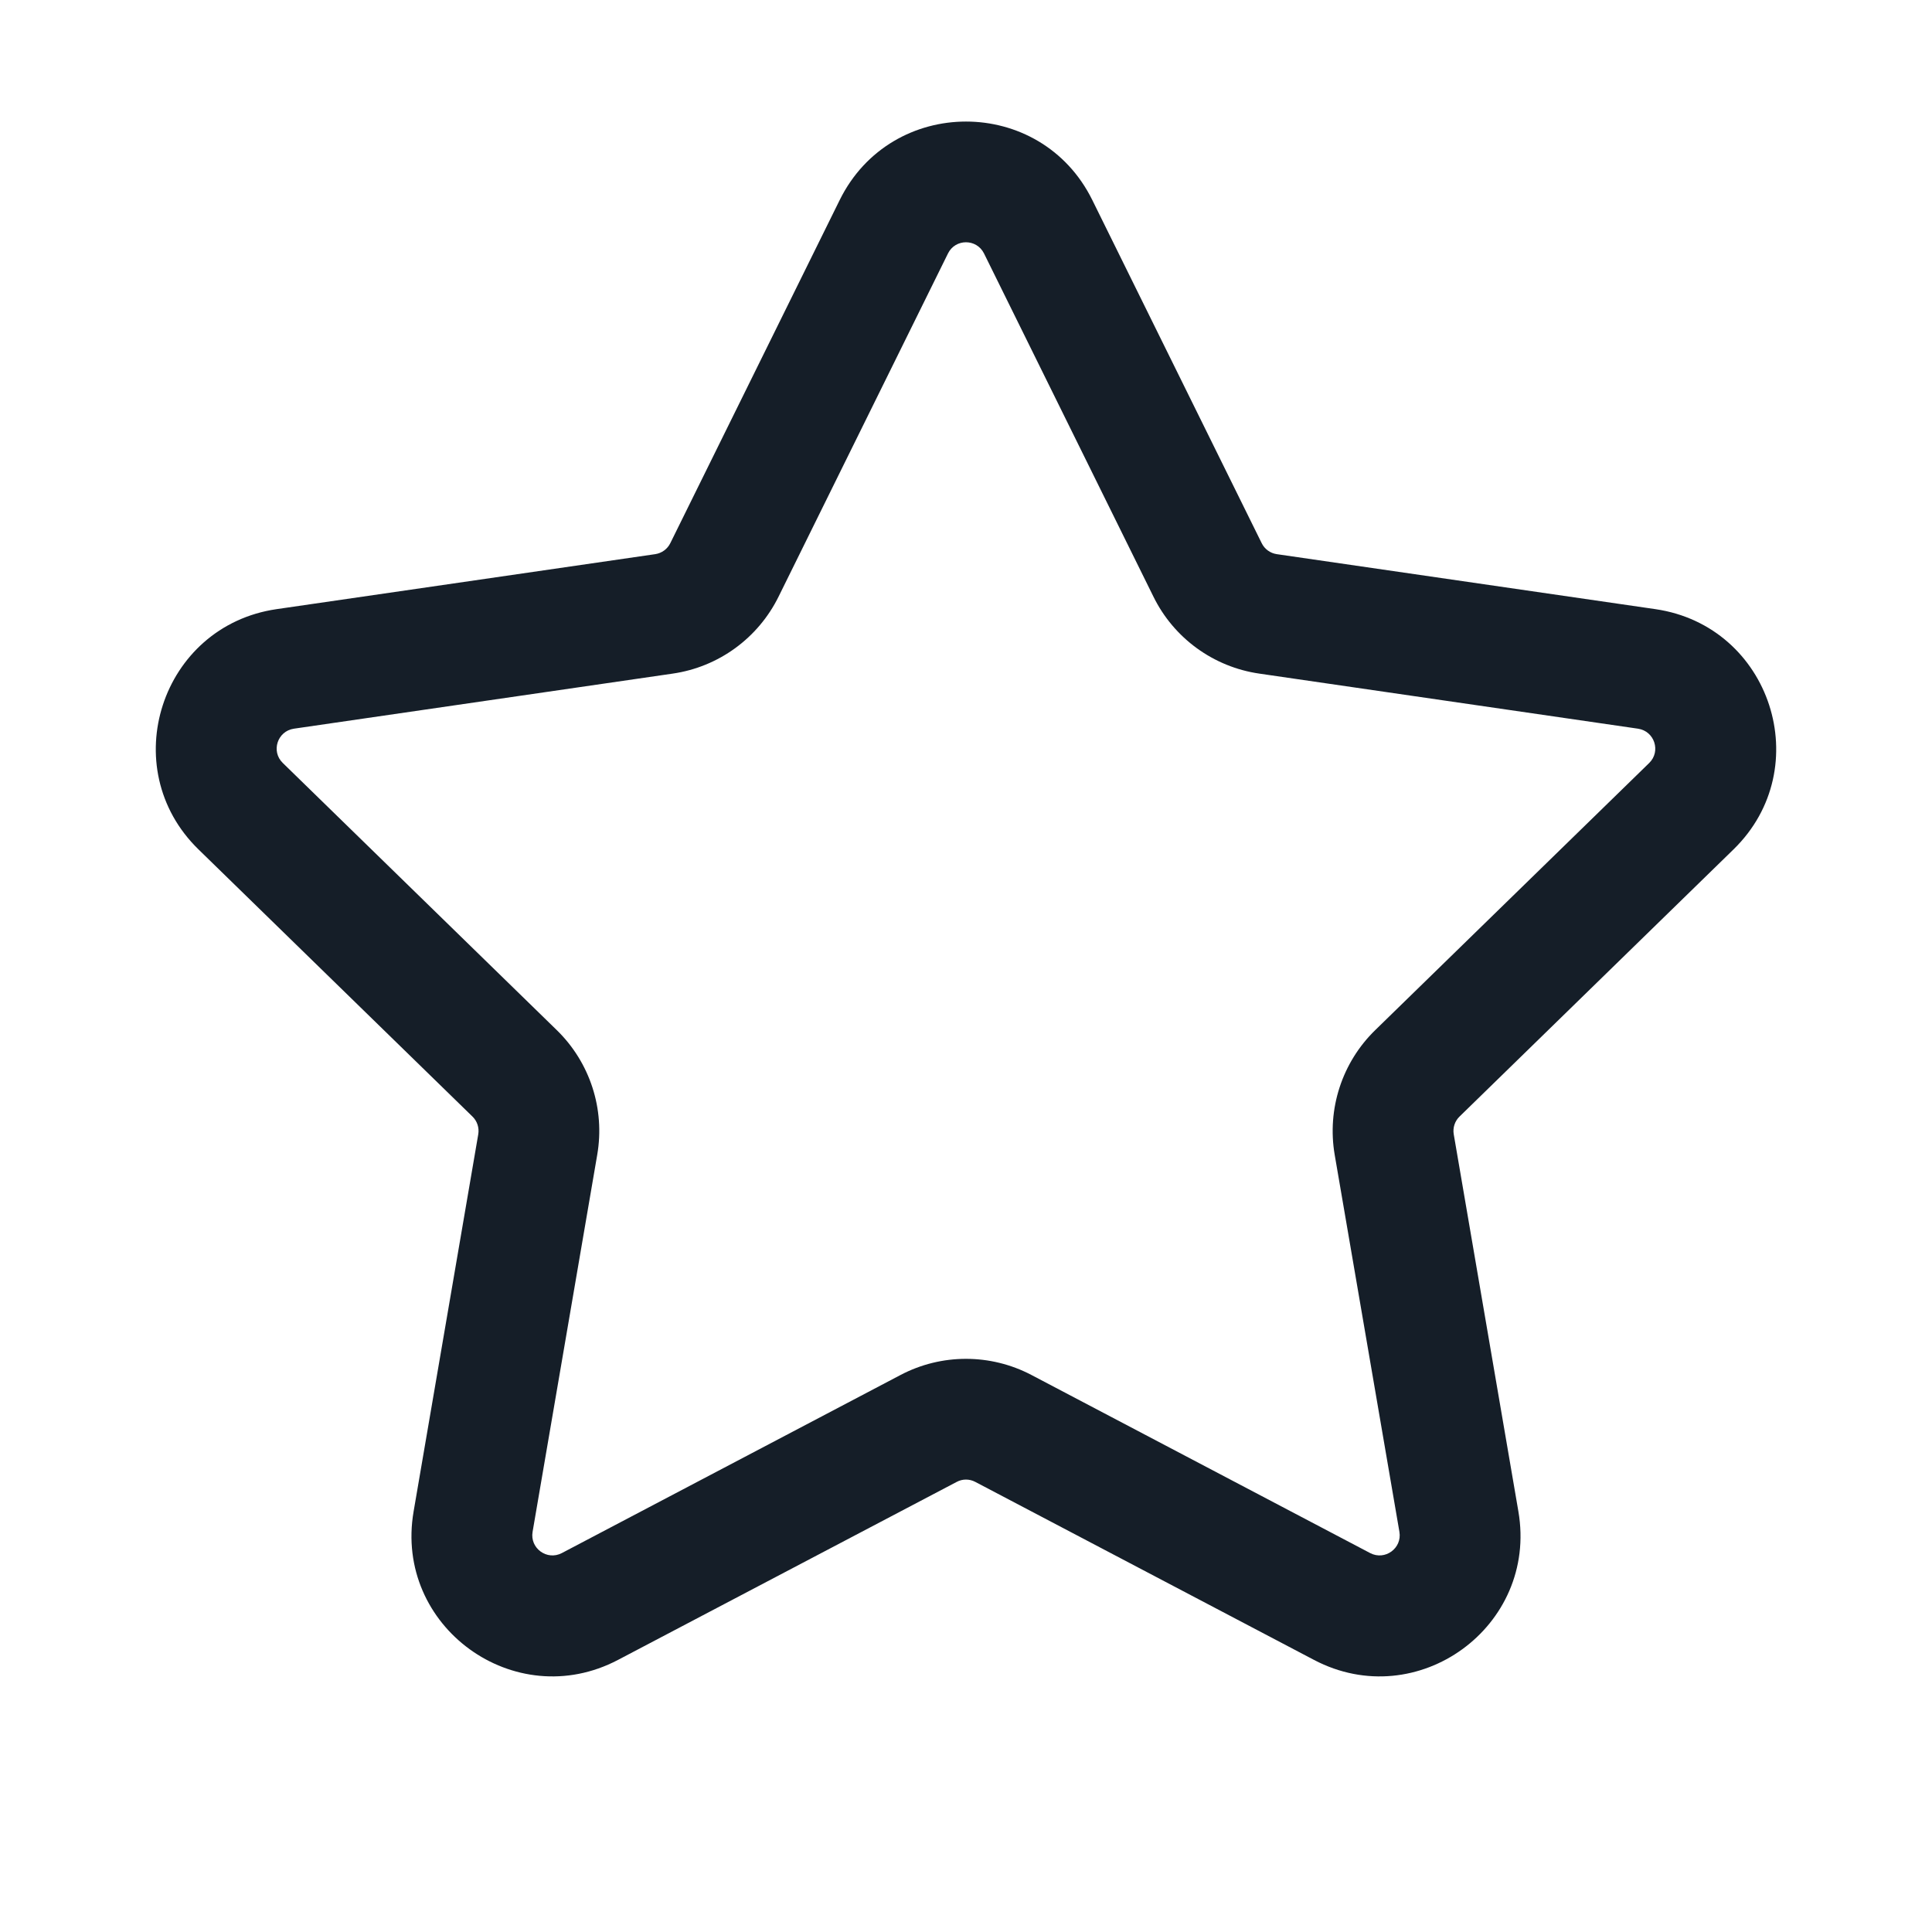 <svg xmlns="http://www.w3.org/2000/svg" viewBox="0 0 24 24">
  <defs/>
  <path fill="#151E28" d="M10.431,2.485 C11.073,1.185 12.927,1.185 13.569,2.485 L15.673,6.747 C15.709,6.821 15.779,6.872 15.861,6.884 L20.564,7.567 C22,7.776 22.573,9.54 21.534,10.552 L18.131,13.87 C18.072,13.927 18.045,14.01 18.059,14.091 L18.862,18.776 C19.107,20.205 17.607,21.295 16.323,20.62 L12.116,18.409 C12.043,18.37 11.956,18.37 11.884,18.409 L7.677,20.62 C6.393,21.295 4.892,20.205 5.138,18.776 L5.941,14.091 C5.955,14.01 5.928,13.927 5.869,13.87 L2.466,10.552 C1.427,9.54 2,7.776 3.436,7.567 L8.139,6.884 C8.22,6.872 8.291,6.821 8.327,6.747 Z M12.224,3.149 C12.132,2.963 11.867,2.963 11.776,3.149 L9.672,7.411 C9.417,7.928 8.925,8.286 8.355,8.368 L3.651,9.052 C3.446,9.082 3.364,9.334 3.513,9.478 L6.916,12.796 C7.329,13.198 7.517,13.777 7.419,14.345 L6.616,19.029 C6.581,19.233 6.795,19.389 6.979,19.293 L11.186,17.081 C11.695,16.813 12.304,16.813 12.814,17.081 L17.021,19.293 C17.205,19.389 17.419,19.233 17.384,19.029 L16.58,14.345 C16.483,13.777 16.671,13.198 17.084,12.796 L20.487,9.478 C20.635,9.334 20.553,9.082 20.348,9.052 L15.645,8.368 C15.075,8.286 14.582,7.928 14.328,7.411 Z"/>
</svg>


